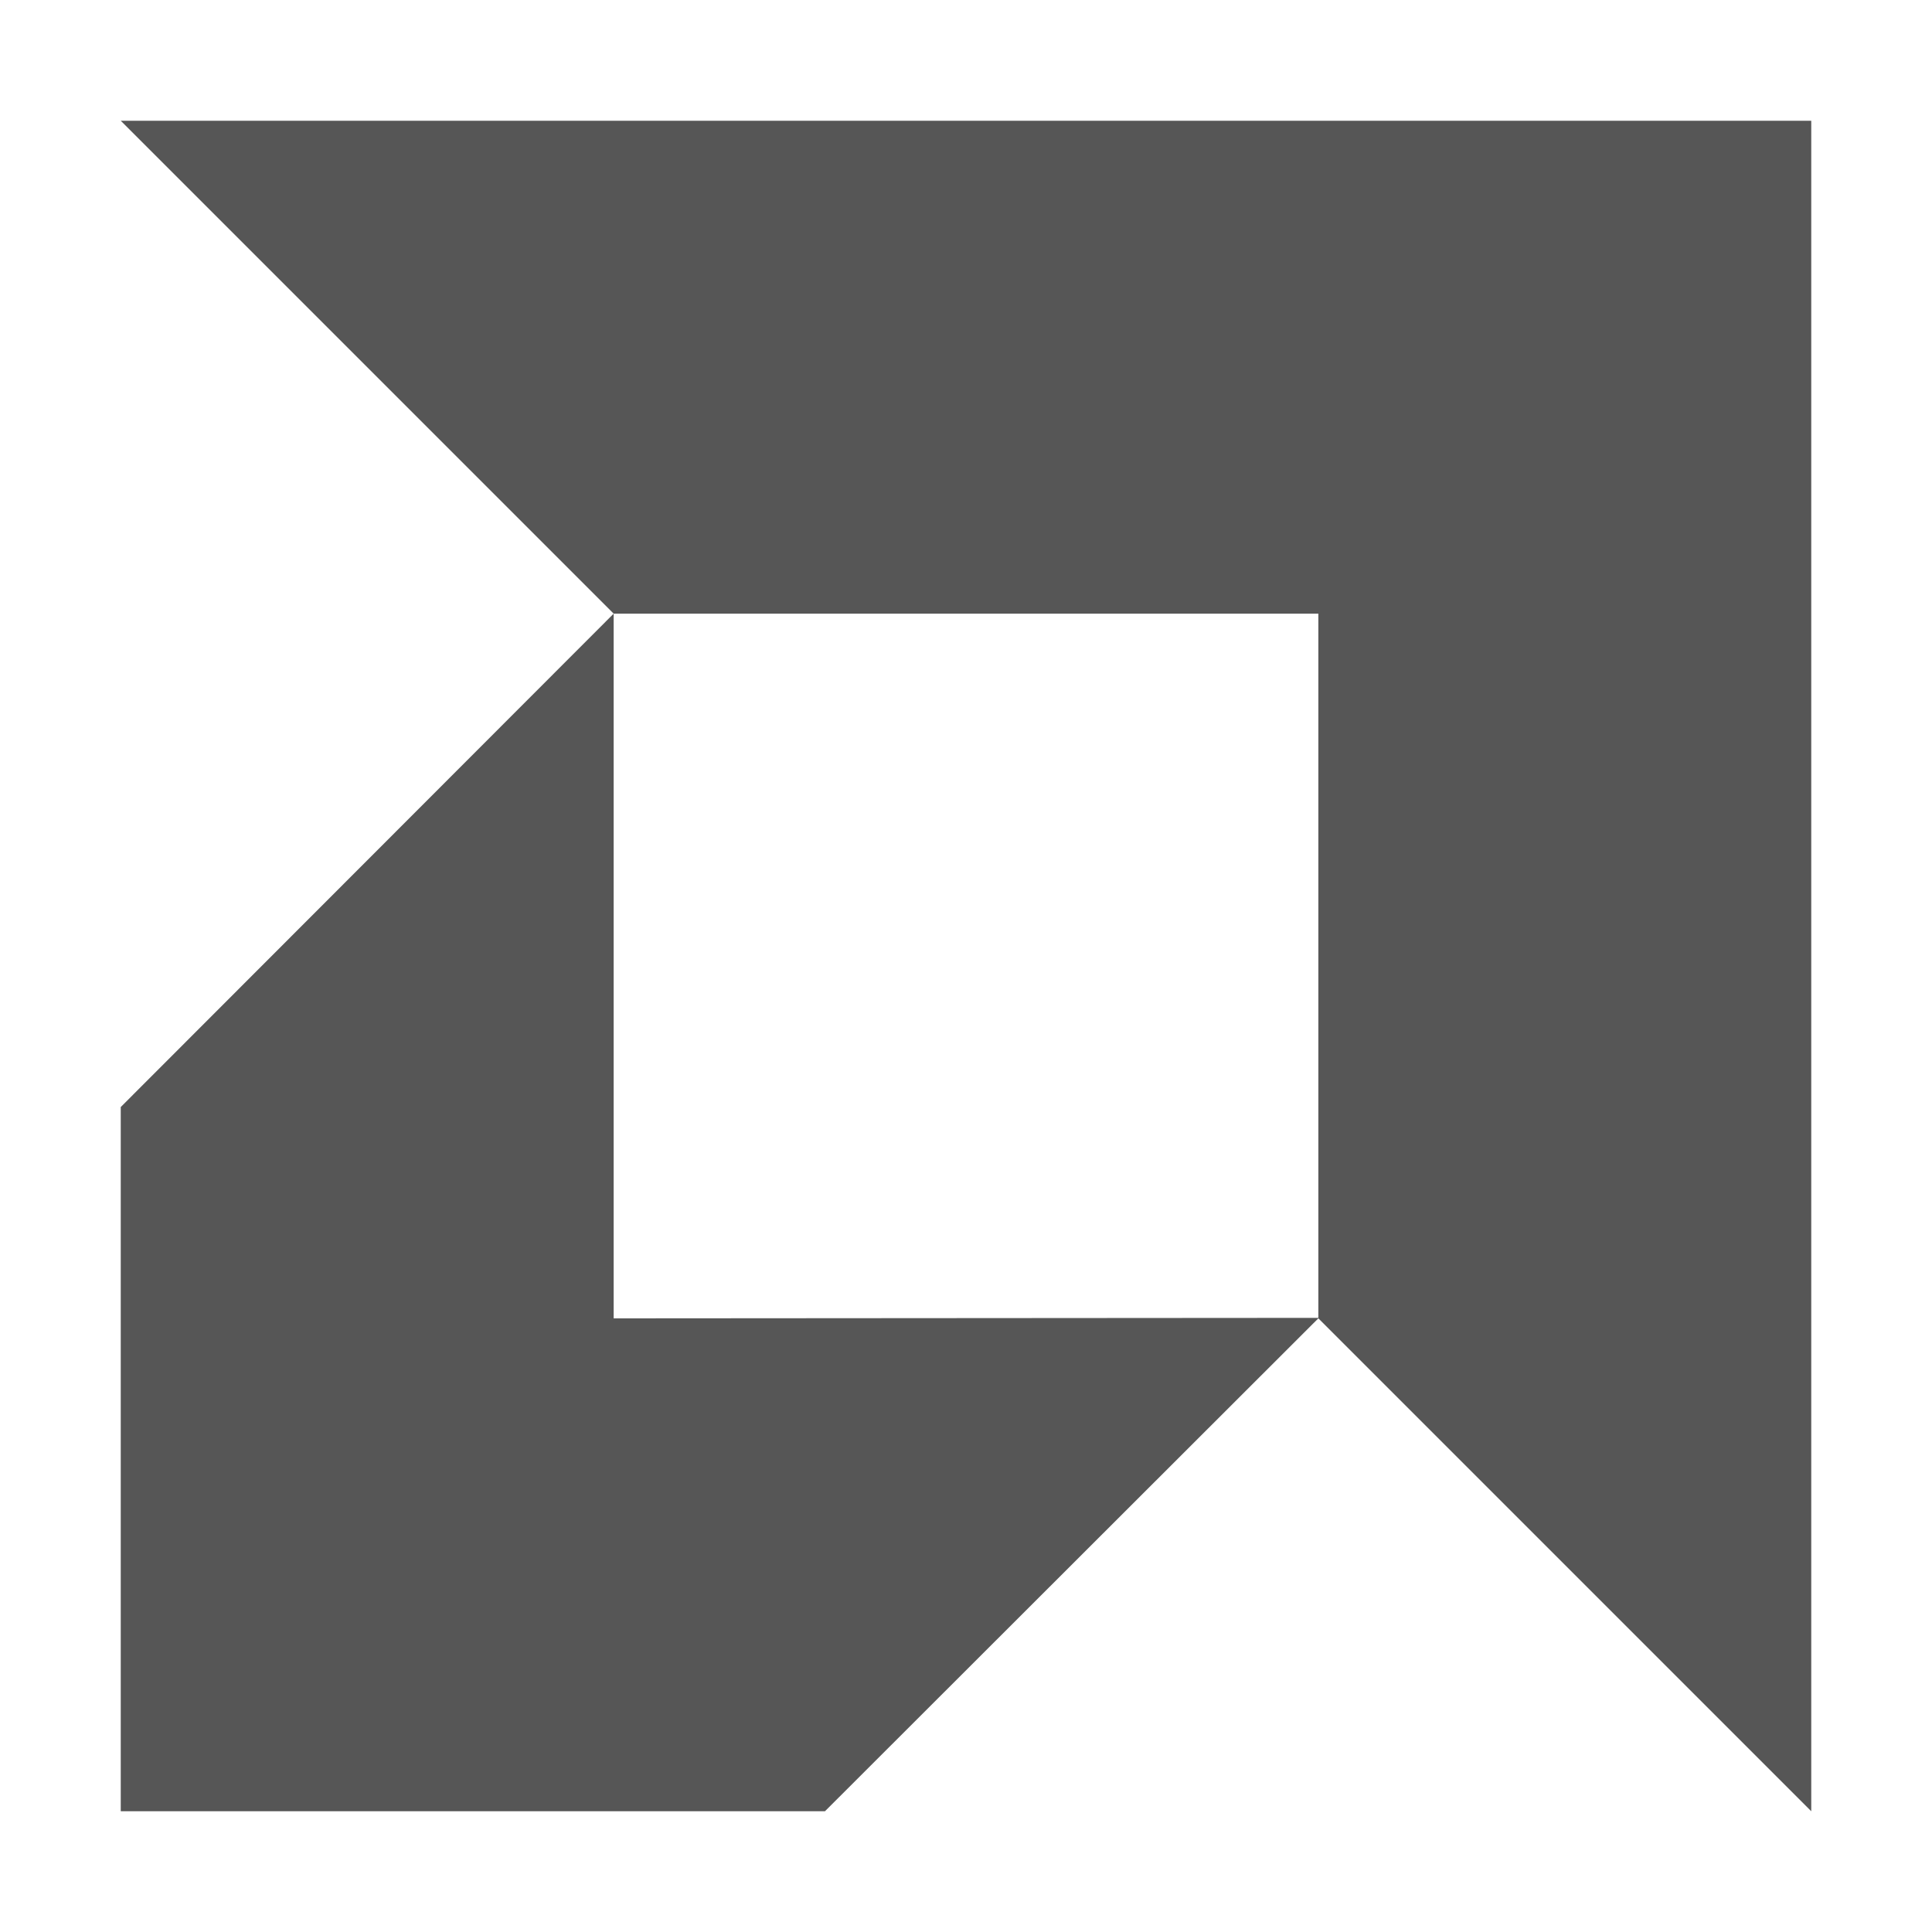 
<svg xmlns="http://www.w3.org/2000/svg" xmlns:xlink="http://www.w3.org/1999/xlink" width="16px" height="16px" viewBox="0 0 16 16" version="1.1">
<g id="surface1">
<path style=" stroke:none;fill-rule:nonzero;fill:#565656;fill-opacity:1;" d="M 1 1 L 5.082 5.082 L 1 9.168 L 1 15 L 6.832 15 L 10.918 10.918 L 15 15 L 15 1 M 5.082 5.082 L 10.918 5.082 L 10.918 10.914 L 5.082 10.918 "/>
</g>
</svg>
